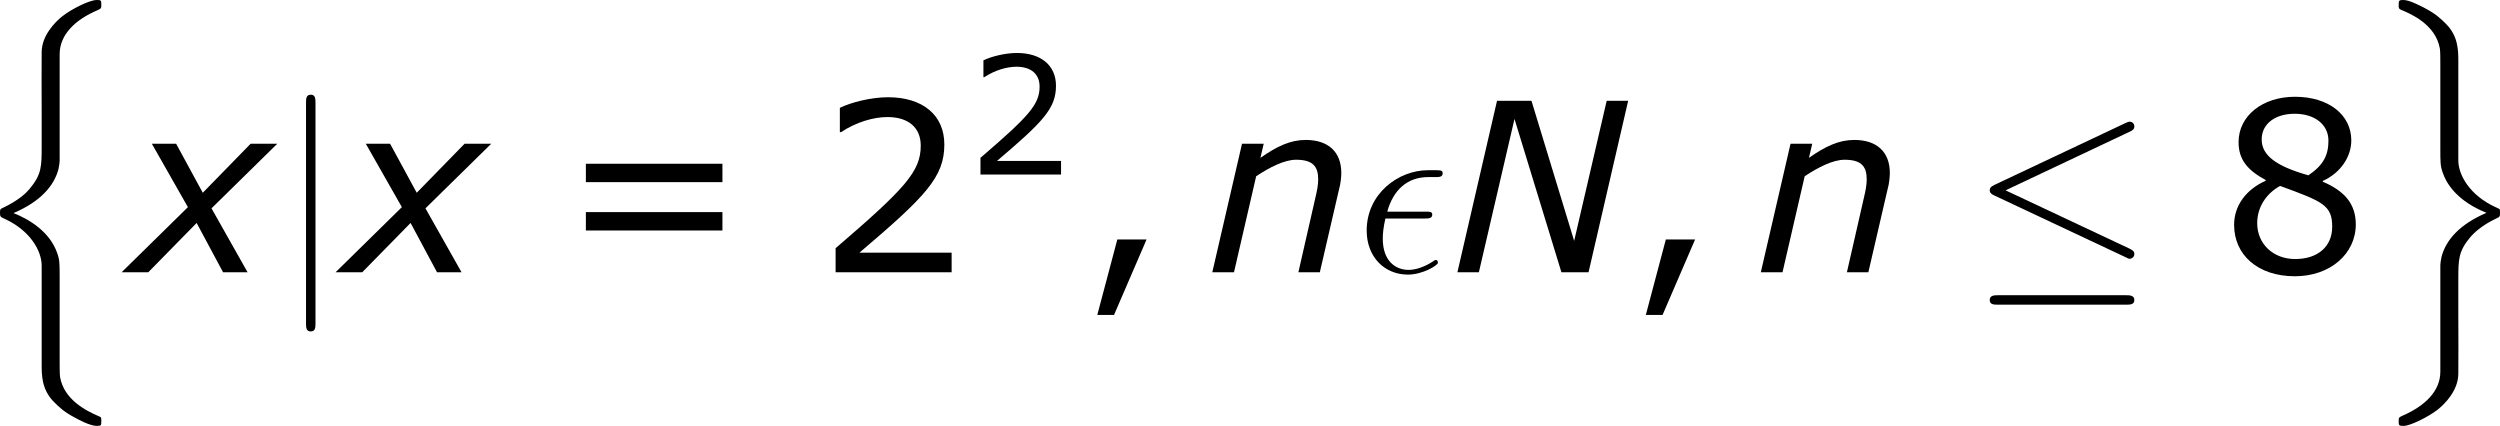 <?xml version='1.0' encoding='UTF-8'?>
<!-- Generated by CodeCogs with dvisvgm 3.2.2 -->
<svg version='1.1' xmlns='http://www.w3.org/2000/svg' xmlns:xlink='http://www.w3.org/1999/xlink' width='171.197pt' height='29.164pt' viewBox='-.667 -.285 171.197 29.164'>
<defs>
<path id='g4-15' d='M4.175-3.257C4.39-3.257 4.634-3.257 4.634-3.486C4.634-3.673 4.49-3.673 4.232-3.673H1.908C2.267-4.978 3.113-5.767 4.39-5.767H4.806C5.05-5.767 5.265-5.767 5.265-5.997C5.265-6.183 5.107-6.183 4.849-6.183H4.361C2.597-6.183 .66-4.777 .66-2.525C.66-.933 1.736 .143 3.156 .143C4.074 .143 4.978-.43 4.978-.574C4.978-.66 4.935-.746 4.849-.746C4.806-.746 4.777-.732 4.706-.674C4.16-.316 3.63-.143 3.199-.143C2.439-.143 1.635-.646 1.635-2.037C1.635-2.31 1.664-2.683 1.793-3.257H4.175Z'/>
<use id='g8-44' xlink:href='#g6-44' transform='scale(1.44)'/>
<use id='g8-50' xlink:href='#g6-50' transform='scale(1.44)'/>
<use id='g8-56' xlink:href='#g6-56' transform='scale(1.44)'/>
<use id='g8-61' xlink:href='#g6-61' transform='scale(1.44)'/>
<path id='g3-20' d='M9.684-8.522C9.841-8.593 9.956-8.665 9.956-8.837C9.956-8.995 9.841-9.124 9.669-9.124C9.598-9.124 9.468-9.067 9.411-9.038L1.478-5.294C1.234-5.179 1.191-5.079 1.191-4.964C1.191-4.835 1.277-4.734 1.478-4.648L9.411-.918C9.598-.818 9.626-.818 9.669-.818C9.827-.818 9.956-.947 9.956-1.105C9.956-1.234 9.899-1.32 9.655-1.435L2.152-4.964L9.684-8.522ZM9.454 1.965C9.698 1.965 9.956 1.965 9.956 1.679S9.655 1.392 9.44 1.392H1.707C1.492 1.392 1.191 1.392 1.191 1.679S1.449 1.965 1.693 1.965H9.454Z'/>
<path id='g3-106' d='M2.281-10.243C2.281-10.501 2.281-10.76 1.994-10.76S1.707-10.501 1.707-10.243V3.07C1.707 3.328 1.707 3.587 1.994 3.587S2.281 3.328 2.281 3.07V-10.243Z'/>
<path id='g2-110' d='M5.322 16.297C5.322 15.379 5.322 15.178 5.179 14.777C4.734 13.471 3.472 12.711 2.525 12.338C4.175 11.635 4.992 10.674 5.251 9.669C5.294 9.497 5.322 9.239 5.322 9.167V2.711C5.322 1.521 6.269 .617 7.618 .043C7.833-.057 7.847-.072 7.847-.287C7.847-.56 7.833-.574 7.56-.574C7.144-.574 6.068-.043 5.495 .402C5.007 .789 4.246 1.592 4.232 2.568C4.218 3.716 4.232 4.878 4.232 6.025V8.263C4.232 9.526 4.232 9.999 3.486 10.889C3.314 11.09 2.898 11.534 1.908 12.008C1.722 12.094 1.707 12.108 1.707 12.323C1.707 12.553 1.722 12.567 2.008 12.696C3.529 13.399 4.232 14.619 4.232 15.523V21.491C4.232 22.165 4.232 23.026 4.964 23.772C5.279 24.087 5.581 24.389 6.269 24.747C6.441 24.848 7.173 25.235 7.56 25.235C7.833 25.235 7.847 25.221 7.847 24.948C7.847 24.747 7.847 24.704 7.718 24.661C6.872 24.302 5.595 23.628 5.351 22.294C5.322 22.136 5.322 21.648 5.322 21.318V16.297Z'/>
<path id='g2-111' d='M5.322 16.398C5.322 15.135 5.322 14.662 6.068 13.772C6.226 13.6 6.671 13.112 7.647 12.653C7.833 12.567 7.847 12.553 7.847 12.338C7.847 12.18 7.847 12.151 7.819 12.094C7.804 12.079 7.79 12.079 7.546 11.965C6.04 11.262 5.322 10.057 5.322 9.139V3.171C5.322 2.496 5.322 1.635 4.591 .889C4.275 .574 3.974 .273 3.285-.086C3.142-.158 2.381-.574 2.008-.574C1.736-.574 1.707-.56 1.707-.287C1.707-.1 1.707-.043 1.836 .014C2.396 .244 3.945 .889 4.203 2.367C4.232 2.525 4.232 3.013 4.232 3.343V8.364C4.232 9.282 4.232 9.483 4.376 9.885C4.82 11.19 6.083 11.95 7.03 12.323C5.38 13.026 4.562 13.988 4.304 14.992C4.261 15.164 4.232 15.422 4.232 15.494V21.95C4.232 23.112 3.328 24.016 1.937 24.618C1.722 24.718 1.707 24.733 1.707 24.948C1.707 25.221 1.736 25.235 2.008 25.235C2.396 25.235 3.457 24.718 4.06 24.259C4.548 23.872 5.308 23.069 5.322 22.093C5.337 20.945 5.322 19.783 5.322 18.636V16.398Z'/>
<path id='g1-78' d='M8.433 0L10.834-10.391H9.533L7.561-1.901L4.974-10.391H2.887L.486 0H1.787L3.945-9.29L6.789 0H8.433Z'/>
<path id='g1-110' d='M8.204-6.017C8.204-7.304 7.404-8.018 6.046-8.018C5.117-8.018 4.302-7.632 3.302-6.932L3.502-7.789H2.187L.386 0H1.701L3.044-5.817C3.859-6.36 4.759-6.818 5.46-6.818C6.475-6.818 6.803-6.417 6.803-5.631C6.803-5.274 6.732-4.931 6.617-4.445L5.603 0H6.903L8.075-5.06C8.161-5.345 8.204-5.789 8.204-6.017Z'/>
<path id='g1-120' d='M3.53-3.945L-.486 0H1.129L4.059-2.987L5.66 0H7.146L4.96-3.873L8.947-7.789H7.332L4.431-4.817L2.816-7.789H1.344L3.53-3.945Z'/>
<path id='g6-44' d='M2.789-1.38H1.558L.715 1.797H1.419L2.789-1.38Z'/>
<path id='g6-50' d='M5.667 0V-.824H1.787C4.576-3.196 5.36-4 5.36-5.38C5.36-6.6 4.466-7.365 2.988-7.365C2.273-7.365 1.419-7.146 .963-6.918V-5.896H1.012C1.658-6.322 2.382-6.531 2.968-6.531C3.851-6.531 4.367-6.084 4.367-5.33C4.367-4.248 3.732-3.543 .784-1.012V0H5.667Z'/>
<path id='g6-56' d='M5.717-2.015C5.717-2.888 5.231-3.424 4.327-3.811V-3.841C5.112-4.198 5.528-4.893 5.528-5.548C5.528-6.61 4.595-7.385 3.156-7.385C1.777-7.385 .784-6.571 .784-5.479C.784-4.744 1.151-4.298 1.926-3.881V-3.851C1.082-3.474 .596-2.789 .596-1.995C.596-.734 1.588 .169 3.156 .169C4.625 .169 5.717-.764 5.717-2.015ZM4.566-5.538C4.566-4.933 4.357-4.506 3.722-4.079C2.352-4.466 1.757-4.923 1.757-5.588S2.332-6.67 3.146-6.67C3.98-6.67 4.566-6.223 4.566-5.538ZM4.724-1.916C4.724-1.072 4.109-.556 3.166-.556C2.243-.556 1.568-1.191 1.568-2.064C1.568-2.749 1.955-3.315 2.531-3.633C4.318-2.978 4.724-2.829 4.724-1.916Z'/>
<path id='g6-61' d='M6.938-3.792V-4.566H1.191V-3.792H6.938ZM6.938-1.757V-2.531H1.191V-1.757H6.938Z'/>
</defs>
<g id='page1' transform='matrix(1.13 0 0 1.13 -178.495 -76.207)'>
<use x='155.663' y='67.762' xlink:href='#g2-110'/>
<use x='165.227' y='83.686' xlink:href='#g1-120'/>
<use x='174.208' y='83.686' xlink:href='#g3-106'/>
<use x='178.193' y='83.686' xlink:href='#g1-120'/>
<use x='191.159' y='83.686' xlink:href='#g8-61'/>
<use x='206.879' y='83.686' xlink:href='#g8-50'/>
<use x='216.003' y='77.763' xlink:href='#g6-50'/>
<use x='222.837' y='83.686' xlink:href='#g8-44'/>
<use x='230.45' y='83.686' xlink:href='#g1-110'/>
<use x='239.532' y='83.686' xlink:href='#g4-15'/>
<use x='245.204' y='83.686' xlink:href='#g1-78'/>
<use x='256.078' y='83.686' xlink:href='#g8-44'/>
<use x='263.691' y='83.686' xlink:href='#g1-110'/>
<use x='276.757' y='83.686' xlink:href='#g3-20'/>
<use x='291.9' y='83.686' xlink:href='#g8-56'/>
<use x='301.024' y='67.762' xlink:href='#g2-111'/>
</g>
</svg>